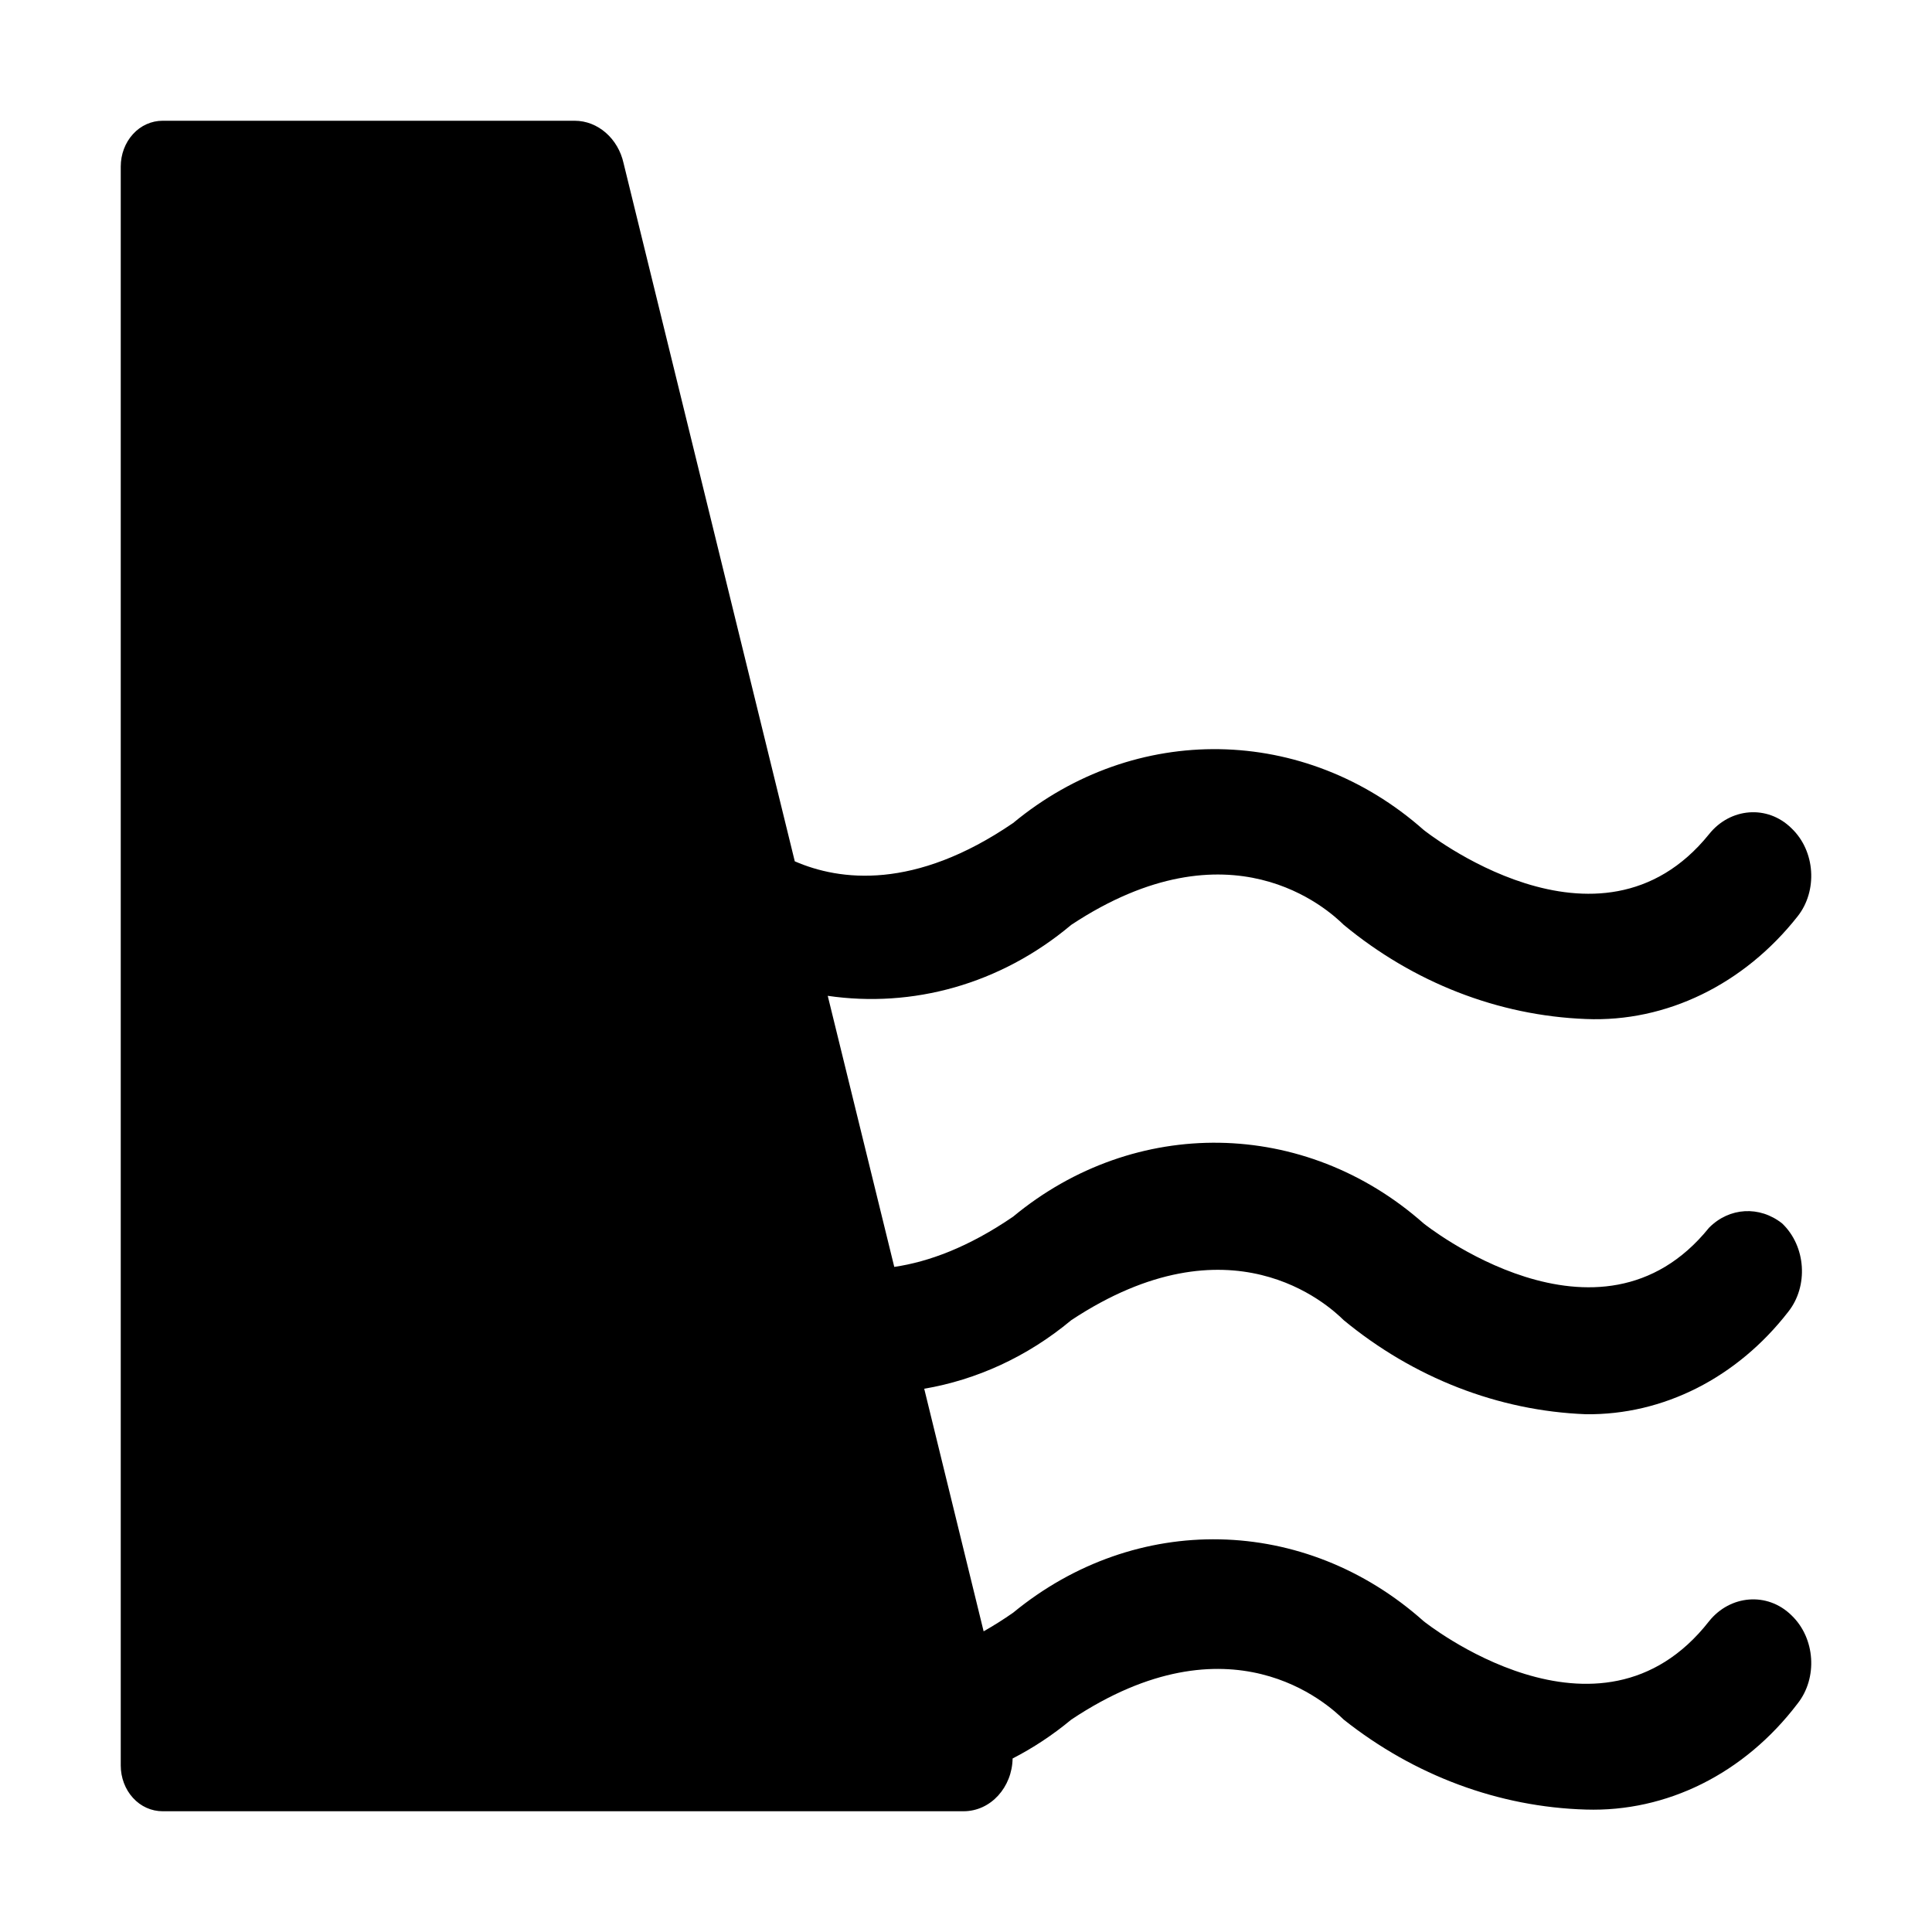 <?xml version="1.0" encoding="UTF-8"?>
<svg width="16px" height="16px" viewBox="0 0 16 16" version="1.1" xmlns="http://www.w3.org/2000/svg" xmlns:xlink="http://www.w3.org/1999/xlink">
    <title>容器</title>
    <defs>
        <rect id="path-1" x="0" y="0" width="16" height="16"></rect>
    </defs>
    <g id="导航" stroke="none" stroke-width="1" fill="none" fill-rule="evenodd">
        <g transform="translate(-24, -470)" id="aside-1">
            <g transform="translate(0, 56)">
                <g id="容器-148" transform="translate(0, 76)">
                    <g id="hl-sub-menu-7备份-4" transform="translate(0, 324)">
                        <g id="容器" transform="translate(24, 14)">
                            <mask id="mask-2" fill="white">
                                <use xlink:href="#path-1"></use>
                            </mask>
                            <g fill-rule="nonzero"></g>
                            <g id="FillSetting2" mask="url(#mask-2)" fill-rule="nonzero">
                                <g transform="translate(8, 8) rotate(-0) translate(-8, -8) translate(0, 0)">
                                    <rect id="FillSetting2" fill="none" x="2.95202156e-14" y="-3.28720216e-14" width="16" height="16"></rect>
                                    <path d="M4.759,1 C4.952,1 5.119,1.148 5.164,1.351 L6.582,7.133 C6.954,7.295 7.574,7.374 8.39,6.816 C9.399,5.98 10.806,6.002 11.79,6.873 C11.79,6.873 13.242,8.039 14.154,6.908 C14.328,6.69 14.636,6.662 14.836,6.859 C15.035,7.048 15.054,7.378 14.887,7.589 C14.444,8.151 13.801,8.467 13.133,8.439 C12.407,8.411 11.706,8.137 11.128,7.659 C10.999,7.533 10.19,6.788 8.872,7.659 C8.282,8.155 7.554,8.349 6.855,8.247 L7.406,10.492 C7.691,10.45 8.02,10.329 8.39,10.076 C9.399,9.24 10.806,9.261 11.79,10.132 C11.79,10.132 13.242,11.298 14.154,10.167 C14.322,9.998 14.572,9.984 14.759,10.132 C14.958,10.322 14.977,10.652 14.81,10.863 C14.386,11.41 13.775,11.72 13.133,11.712 C12.407,11.684 11.706,11.41 11.128,10.933 C10.999,10.806 10.19,10.062 8.872,10.933 C8.506,11.238 8.086,11.427 7.654,11.501 L8.146,13.51 C8.225,13.465 8.307,13.414 8.39,13.356 C9.406,12.52 10.806,12.548 11.79,13.426 C11.79,13.426 13.242,14.593 14.154,13.426 C14.328,13.209 14.636,13.181 14.836,13.377 C15.035,13.567 15.054,13.897 14.887,14.108 C14.444,14.691 13.801,15.007 13.133,14.986 C12.413,14.965 11.713,14.705 11.128,14.241 C10.999,14.115 10.19,13.363 8.872,14.241 C8.718,14.369 8.555,14.476 8.386,14.563 C8.382,14.799 8.207,15 7.979,15 L1.347,15 C1.255,15 1.166,14.961 1.101,14.889 C1.036,14.818 1,14.721 1,14.621 L1,1.379 C1,1.279 1.036,1.182 1.101,1.111 C1.166,1.039 1.255,1 1.347,1 L4.759,1 Z" id="形状结合" fill="currentColor"></path>
                                </g>
                            </g>
                        </g>
                    </g>
                </g>
            </g>
        </g>
    </g>
</svg>